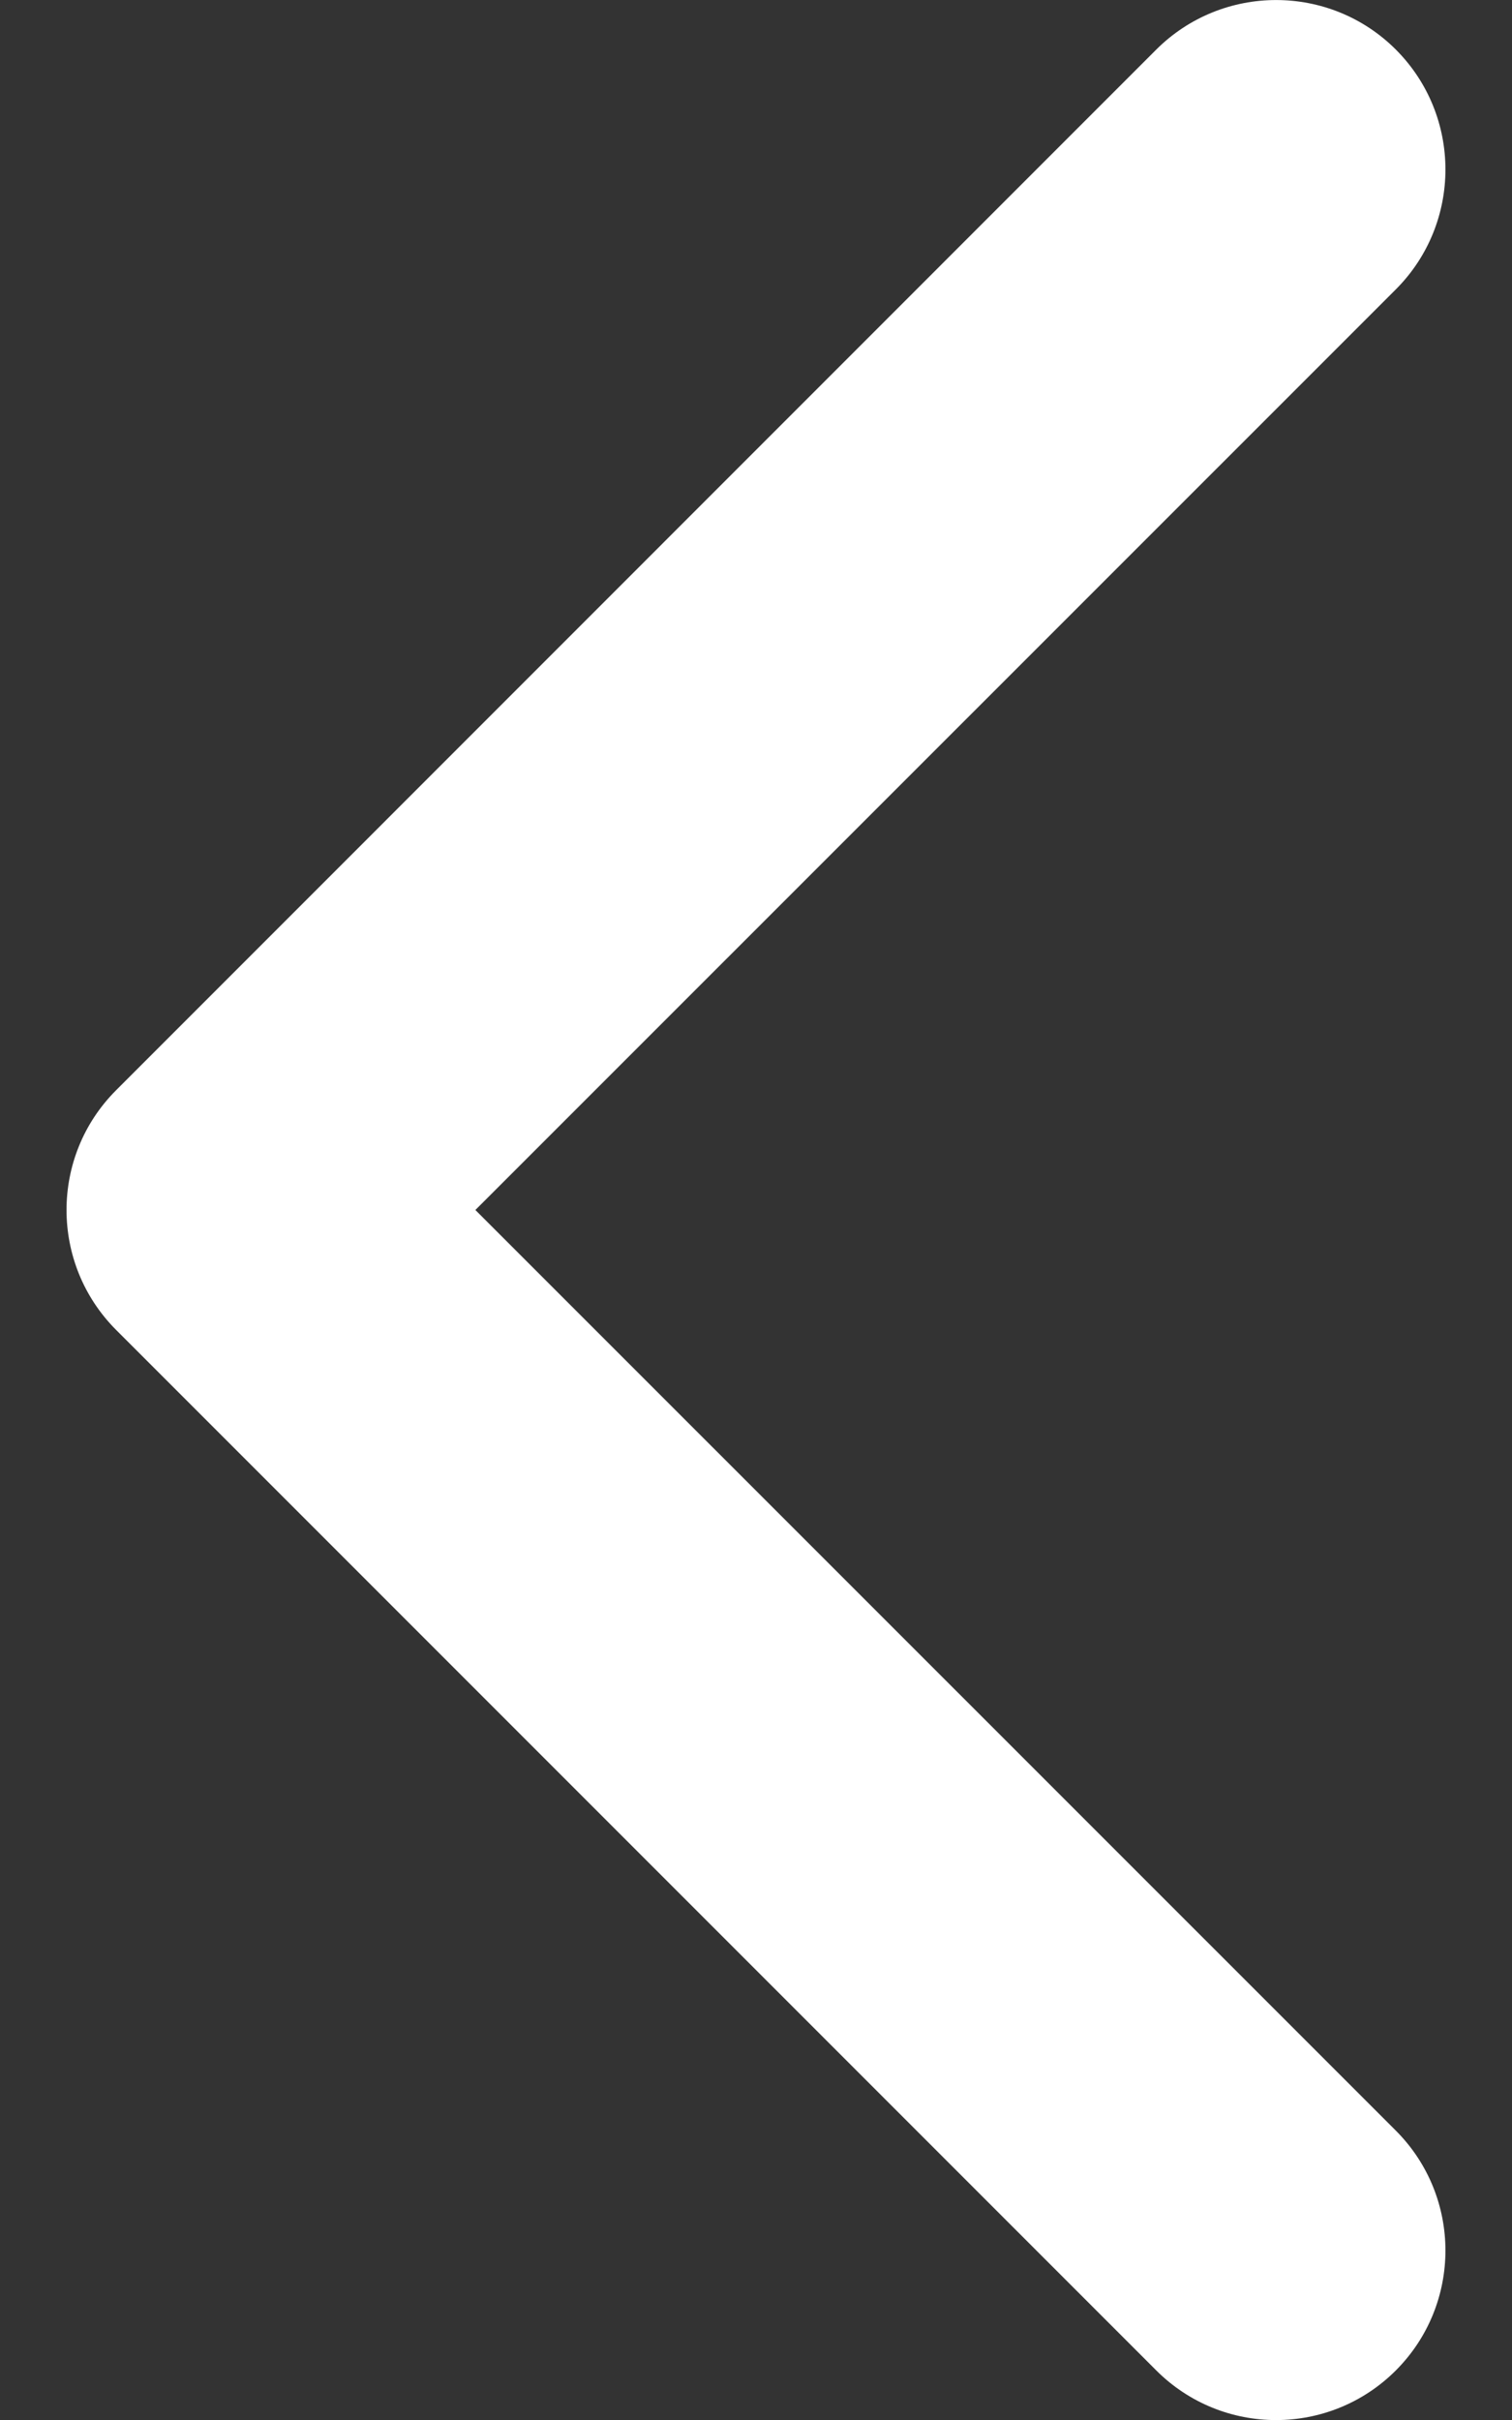 <svg width="10" height="16" viewBox="0 0 10 16" fill="none" xmlns="http://www.w3.org/2000/svg">
<rect x="0" y="0" width="10" height="16" fill="#333333" stroke="none"/>
<path d="M0.44 8C0.44 7.713 0.549 7.427 0.768 7.208L7.647 0.328C8.085 -0.109 8.795 -0.109 9.232 0.328C9.669 0.766 9.669 1.475 9.232 1.913L3.144 8L9.232 14.087C9.669 14.525 9.669 15.234 9.232 15.672C8.794 16.11 8.085 16.11 7.647 15.672L0.767 8.792C0.549 8.573 0.44 8.287 0.44 8Z" fill="white"/>
</svg>
